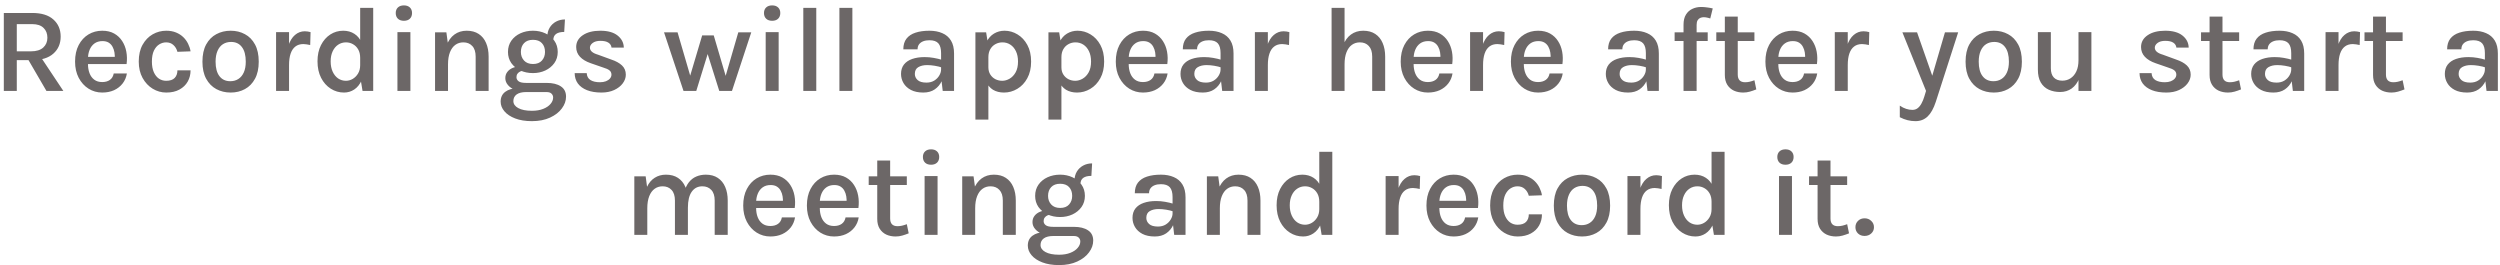<svg width="330" height="35" viewBox="0 0 330 35" fill="none" xmlns="http://www.w3.org/2000/svg">
<path d="M0.504 12V1.712H4.256C5.472 1.712 6.4 1.997 7.04 2.568C7.686 3.139 8.008 3.893 8.008 4.832C8.008 5.76 7.686 6.509 7.04 7.08C6.4 7.651 5.472 7.936 4.256 7.936H2.216V12H0.504ZM6.128 12L3.344 7.216H5.176L8.36 12H6.128ZM2.216 6.776H4.088C4.798 6.776 5.336 6.611 5.704 6.28C6.072 5.944 6.256 5.512 6.256 4.984C6.256 4.44 6.086 4.005 5.744 3.68C5.408 3.349 4.912 3.184 4.256 3.184H2.216V6.776ZM13.493 12.216C12.831 12.216 12.229 12.045 11.685 11.704C11.146 11.363 10.714 10.885 10.389 10.272C10.069 9.659 9.909 8.947 9.909 8.136C9.909 7.283 10.069 6.552 10.389 5.944C10.709 5.336 11.138 4.869 11.677 4.544C12.221 4.219 12.826 4.056 13.493 4.056C14.106 4.056 14.631 4.179 15.069 4.424C15.506 4.669 15.858 5 16.125 5.416C16.397 5.832 16.581 6.304 16.677 6.832C16.773 7.355 16.783 7.896 16.709 8.456H11.277V7.504H15.517L15.149 7.744C15.165 7.472 15.151 7.2 15.109 6.928C15.066 6.656 14.983 6.408 14.861 6.184C14.743 5.955 14.575 5.771 14.357 5.632C14.138 5.493 13.861 5.424 13.525 5.424C13.109 5.424 12.757 5.528 12.469 5.736C12.186 5.944 11.973 6.224 11.829 6.576C11.685 6.928 11.613 7.32 11.613 7.752V8.44C11.613 8.904 11.682 9.315 11.821 9.672C11.959 10.029 12.167 10.312 12.445 10.52C12.722 10.728 13.071 10.832 13.493 10.832C13.898 10.832 14.234 10.739 14.501 10.552C14.773 10.36 14.943 10.075 15.013 9.696H16.749C16.669 10.197 16.482 10.637 16.189 11.016C15.895 11.395 15.519 11.691 15.061 11.904C14.602 12.112 14.079 12.216 13.493 12.216ZM21.947 12.216C21.307 12.216 20.709 12.048 20.155 11.712C19.605 11.376 19.16 10.901 18.819 10.288C18.483 9.675 18.315 8.955 18.315 8.128C18.315 7.253 18.483 6.515 18.819 5.912C19.16 5.304 19.605 4.843 20.155 4.528C20.709 4.213 21.307 4.056 21.947 4.056C22.432 4.056 22.861 4.133 23.235 4.288C23.613 4.443 23.936 4.651 24.203 4.912C24.47 5.173 24.68 5.467 24.835 5.792C24.995 6.112 25.102 6.44 25.155 6.776L23.419 6.84C23.323 6.472 23.147 6.173 22.891 5.944C22.64 5.709 22.32 5.592 21.931 5.592C21.605 5.592 21.299 5.683 21.011 5.864C20.728 6.04 20.496 6.315 20.315 6.688C20.139 7.061 20.051 7.541 20.051 8.128C20.051 8.677 20.134 9.141 20.299 9.52C20.464 9.893 20.688 10.179 20.971 10.376C21.259 10.568 21.579 10.664 21.931 10.664C22.438 10.664 22.811 10.541 23.051 10.296C23.296 10.045 23.419 9.709 23.419 9.288H25.155C25.155 9.832 25.029 10.325 24.779 10.768C24.528 11.211 24.163 11.563 23.683 11.824C23.208 12.085 22.63 12.216 21.947 12.216ZM30.449 12.216C29.75 12.216 29.119 12.064 28.553 11.76C27.993 11.456 27.548 11.003 27.217 10.4C26.887 9.797 26.721 9.045 26.721 8.144C26.721 7.227 26.887 6.467 27.217 5.864C27.548 5.261 27.993 4.811 28.553 4.512C29.119 4.208 29.75 4.056 30.449 4.056C31.148 4.056 31.774 4.208 32.329 4.512C32.889 4.811 33.332 5.261 33.657 5.864C33.988 6.467 34.153 7.227 34.153 8.144C34.153 9.045 33.988 9.797 33.657 10.4C33.332 11.003 32.889 11.456 32.329 11.76C31.774 12.064 31.148 12.216 30.449 12.216ZM30.401 10.72C30.806 10.72 31.161 10.621 31.465 10.424C31.774 10.227 32.014 9.936 32.185 9.552C32.356 9.168 32.441 8.699 32.441 8.144C32.441 7.296 32.27 6.651 31.929 6.208C31.593 5.76 31.119 5.536 30.505 5.536C30.095 5.536 29.735 5.635 29.425 5.832C29.121 6.029 28.884 6.323 28.713 6.712C28.543 7.101 28.457 7.579 28.457 8.144C28.457 8.976 28.628 9.613 28.969 10.056C29.311 10.499 29.788 10.72 30.401 10.72ZM36.442 12V4.24H38.154V12H36.442ZM37.714 8.576C37.714 7.573 37.823 6.744 38.042 6.088C38.261 5.427 38.559 4.936 38.938 4.616C39.316 4.291 39.748 4.128 40.234 4.128C40.378 4.128 40.508 4.139 40.626 4.16C40.748 4.176 40.871 4.203 40.994 4.24L40.946 5.944C40.802 5.907 40.647 5.877 40.482 5.856C40.322 5.829 40.175 5.816 40.042 5.816C39.62 5.816 39.269 5.925 38.986 6.144C38.709 6.357 38.501 6.669 38.362 7.08C38.223 7.491 38.154 7.989 38.154 8.576H37.714ZM45.414 12.216C44.775 12.216 44.188 12.045 43.654 11.704C43.121 11.363 42.697 10.885 42.383 10.272C42.068 9.653 41.91 8.928 41.91 8.096C41.91 7.275 42.062 6.563 42.367 5.96C42.676 5.352 43.087 4.883 43.599 4.552C44.111 4.221 44.678 4.056 45.303 4.056C45.873 4.056 46.369 4.195 46.791 4.472C47.212 4.744 47.535 5.147 47.758 5.68C47.988 6.208 48.102 6.856 48.102 7.624H47.542C47.542 7.192 47.455 6.824 47.279 6.52C47.102 6.216 46.873 5.987 46.59 5.832C46.308 5.672 46.001 5.592 45.67 5.592C45.286 5.592 44.94 5.696 44.63 5.904C44.327 6.107 44.087 6.397 43.91 6.776C43.734 7.149 43.647 7.589 43.647 8.096C43.647 8.619 43.734 9.072 43.91 9.456C44.087 9.84 44.327 10.139 44.63 10.352C44.94 10.56 45.284 10.664 45.663 10.664C45.977 10.664 46.276 10.581 46.559 10.416C46.846 10.245 47.081 10.008 47.263 9.704C47.449 9.395 47.542 9.029 47.542 8.608H48.102C48.102 9.403 47.98 10.069 47.734 10.608C47.495 11.141 47.169 11.544 46.758 11.816C46.353 12.083 45.905 12.216 45.414 12.216ZM47.855 12L47.542 10.112V1.04H49.263V12H47.855ZM53.317 2.744C52.981 2.744 52.717 2.653 52.525 2.472C52.333 2.285 52.237 2.035 52.237 1.72C52.237 1.411 52.333 1.165 52.525 0.984C52.717 0.803 52.981 0.712 53.317 0.712C53.648 0.712 53.909 0.803 54.101 0.984C54.293 1.165 54.389 1.411 54.389 1.72C54.389 2.035 54.293 2.285 54.101 2.472C53.909 2.653 53.648 2.744 53.317 2.744ZM52.461 12V4.24H54.173V12H52.461ZM62.786 12V7.472C62.786 6.853 62.637 6.387 62.338 6.072C62.045 5.752 61.653 5.592 61.162 5.592C60.762 5.592 60.41 5.701 60.106 5.92C59.802 6.139 59.565 6.464 59.394 6.896C59.224 7.328 59.138 7.859 59.138 8.488H58.554C58.554 7.512 58.677 6.696 58.922 6.04C59.173 5.384 59.525 4.891 59.978 4.56C60.437 4.224 60.978 4.056 61.602 4.056C62.232 4.056 62.76 4.197 63.186 4.48C63.618 4.763 63.944 5.16 64.162 5.672C64.386 6.184 64.498 6.784 64.498 7.472V12H62.786ZM57.426 12V4.272H58.922L59.138 5.872V12H57.426ZM70.213 15.992C69.355 15.992 68.616 15.872 67.997 15.632C67.384 15.397 66.912 15.083 66.581 14.688C66.251 14.299 66.085 13.875 66.085 13.416C66.085 12.856 66.288 12.424 66.693 12.12C67.104 11.816 67.624 11.664 68.253 11.664L69.445 12.152C68.907 12.152 68.491 12.256 68.197 12.464C67.909 12.677 67.765 12.968 67.765 13.336C67.765 13.72 67.979 14.029 68.405 14.264C68.837 14.504 69.44 14.624 70.213 14.624C70.784 14.624 71.277 14.541 71.693 14.376C72.115 14.211 72.44 13.992 72.669 13.72C72.899 13.453 73.013 13.171 73.013 12.872C73.013 12.669 72.941 12.499 72.797 12.36C72.659 12.221 72.443 12.152 72.149 12.152H69.445C68.923 12.152 68.453 12.069 68.037 11.904C67.627 11.739 67.301 11.517 67.061 11.24C66.821 10.963 66.701 10.656 66.701 10.32C66.701 9.995 66.792 9.717 66.973 9.488C67.155 9.253 67.397 9.075 67.701 8.952C68.011 8.824 68.352 8.76 68.725 8.76L69.141 9.336C68.981 9.336 68.827 9.368 68.677 9.432C68.533 9.496 68.413 9.592 68.317 9.72C68.221 9.843 68.173 9.997 68.173 10.184C68.173 10.403 68.267 10.584 68.453 10.728C68.645 10.872 68.976 10.944 69.445 10.944H72.149C72.949 10.944 73.576 11.096 74.029 11.4C74.488 11.699 74.717 12.152 74.717 12.76C74.717 13.304 74.533 13.821 74.165 14.312C73.803 14.808 73.285 15.211 72.613 15.52C71.941 15.835 71.141 15.992 70.213 15.992ZM70.349 9.648C69.741 9.648 69.187 9.533 68.685 9.304C68.189 9.069 67.792 8.744 67.493 8.328C67.2 7.907 67.053 7.416 67.053 6.856C67.053 6.291 67.2 5.797 67.493 5.376C67.792 4.955 68.189 4.629 68.685 4.4C69.187 4.171 69.741 4.056 70.349 4.056C70.941 4.056 71.485 4.171 71.981 4.4C72.477 4.629 72.875 4.955 73.173 5.376C73.472 5.797 73.621 6.291 73.621 6.856C73.621 7.416 73.472 7.907 73.173 8.328C72.875 8.744 72.477 9.069 71.981 9.304C71.485 9.533 70.941 9.648 70.349 9.648ZM70.357 8.448C70.875 8.448 71.267 8.296 71.533 7.992C71.805 7.688 71.941 7.309 71.941 6.856C71.941 6.376 71.805 5.989 71.533 5.696C71.267 5.403 70.872 5.256 70.349 5.256C69.843 5.256 69.451 5.403 69.173 5.696C68.896 5.989 68.757 6.376 68.757 6.856C68.757 7.309 68.896 7.688 69.173 7.992C69.451 8.296 69.845 8.448 70.357 8.448ZM73.037 5.296L72.245 4.872C72.245 4.408 72.347 4.005 72.549 3.664C72.757 3.317 73.037 3.048 73.389 2.856C73.741 2.664 74.136 2.568 74.573 2.568L74.477 4.216C74.008 4.216 73.651 4.304 73.405 4.48C73.16 4.656 73.037 4.928 73.037 5.296ZM79.392 12.216C78.65 12.216 78.016 12.112 77.488 11.904C76.965 11.696 76.562 11.403 76.28 11.024C76.002 10.64 75.861 10.184 75.856 9.656H77.448C77.469 10.067 77.634 10.371 77.944 10.568C78.253 10.76 78.672 10.856 79.2 10.856C79.488 10.856 79.746 10.813 79.976 10.728C80.205 10.637 80.384 10.517 80.512 10.368C80.645 10.213 80.712 10.043 80.712 9.856C80.712 9.616 80.624 9.427 80.448 9.288C80.277 9.149 80 9.024 79.616 8.912L77.976 8.344C77.357 8.131 76.882 7.845 76.552 7.488C76.221 7.131 76.056 6.704 76.056 6.208C76.056 5.563 76.346 5.043 76.928 4.648C77.509 4.253 78.282 4.056 79.248 4.056C80.229 4.056 80.986 4.267 81.52 4.688C82.053 5.109 82.328 5.64 82.344 6.28H80.72C80.688 6.003 80.552 5.787 80.312 5.632C80.072 5.472 79.717 5.392 79.248 5.392C78.816 5.392 78.477 5.485 78.232 5.672C77.992 5.853 77.872 6.061 77.872 6.296C77.872 6.707 78.224 7.013 78.928 7.216L80.68 7.856C81.293 8.059 81.768 8.32 82.104 8.64C82.44 8.96 82.608 9.365 82.608 9.856C82.608 10.261 82.472 10.645 82.2 11.008C81.933 11.365 81.56 11.656 81.08 11.88C80.6 12.104 80.037 12.216 79.392 12.216ZM87.653 4.272H89.438L91.198 10.296H91.013L92.686 4.672H94.213L95.877 10.312H95.701L97.454 4.272H99.165L96.621 12H94.942L93.278 6.712H93.541L91.909 12H90.222L87.653 4.272ZM101.926 2.744C101.59 2.744 101.326 2.653 101.134 2.472C100.942 2.285 100.846 2.035 100.846 1.72C100.846 1.411 100.942 1.165 101.134 0.984C101.326 0.803 101.59 0.712 101.926 0.712C102.257 0.712 102.518 0.803 102.71 0.984C102.902 1.165 102.998 1.411 102.998 1.72C102.998 2.035 102.902 2.285 102.71 2.472C102.518 2.653 102.257 2.744 101.926 2.744ZM101.07 12V4.24H102.782V12H101.07ZM106.036 12V1.04H107.748V12H106.036ZM110.801 12V1.04H112.513V12H110.801ZM124.439 12L124.223 10.168V7.008C124.223 6.421 124.103 5.992 123.863 5.72C123.623 5.448 123.231 5.312 122.687 5.312C122.373 5.312 122.098 5.357 121.863 5.448C121.629 5.539 121.445 5.675 121.311 5.856C121.183 6.032 121.119 6.251 121.119 6.512H119.239C119.239 5.931 119.378 5.461 119.655 5.104C119.938 4.741 120.335 4.477 120.847 4.312C121.365 4.141 121.978 4.056 122.687 4.056C123.333 4.056 123.898 4.163 124.383 4.376C124.874 4.584 125.255 4.909 125.527 5.352C125.799 5.795 125.935 6.365 125.935 7.064V12H124.439ZM121.879 12.216C121.223 12.216 120.677 12.101 120.239 11.872C119.807 11.643 119.482 11.341 119.263 10.968C119.045 10.595 118.935 10.192 118.935 9.76C118.935 9.264 119.063 8.851 119.319 8.52C119.581 8.189 119.943 7.944 120.407 7.784C120.877 7.619 121.423 7.536 122.047 7.536C122.463 7.536 122.861 7.571 123.239 7.64C123.623 7.704 124.005 7.795 124.383 7.912V8.928C124.079 8.821 123.746 8.739 123.383 8.68C123.026 8.621 122.69 8.592 122.375 8.592C121.911 8.592 121.525 8.683 121.215 8.864C120.911 9.04 120.759 9.339 120.759 9.76C120.759 10.075 120.882 10.344 121.127 10.568C121.373 10.792 121.762 10.904 122.295 10.904C122.69 10.904 123.031 10.816 123.319 10.64C123.607 10.459 123.829 10.235 123.983 9.968C124.143 9.701 124.223 9.437 124.223 9.176H124.631C124.631 9.72 124.525 10.224 124.311 10.688C124.103 11.147 123.794 11.517 123.383 11.8C122.978 12.077 122.477 12.216 121.879 12.216ZM132.53 12.216C131.965 12.216 131.48 12.093 131.074 11.848C130.669 11.597 130.36 11.224 130.146 10.728C129.933 10.232 129.826 9.613 129.826 8.872H130.466C130.466 9.251 130.552 9.573 130.722 9.84C130.893 10.107 131.117 10.312 131.394 10.456C131.677 10.595 131.976 10.664 132.29 10.664C132.626 10.664 132.954 10.571 133.274 10.384C133.594 10.197 133.858 9.917 134.066 9.544C134.274 9.165 134.378 8.693 134.378 8.128C134.378 7.6 134.288 7.147 134.106 6.768C133.925 6.389 133.68 6.099 133.37 5.896C133.061 5.693 132.712 5.592 132.322 5.592C131.992 5.592 131.685 5.669 131.402 5.824C131.12 5.973 130.893 6.195 130.722 6.488C130.552 6.776 130.466 7.131 130.466 7.552H129.826C129.826 6.757 129.952 6.101 130.202 5.584C130.453 5.067 130.789 4.683 131.21 4.432C131.632 4.181 132.093 4.056 132.594 4.056C133.208 4.056 133.781 4.219 134.314 4.544C134.848 4.864 135.28 5.328 135.61 5.936C135.941 6.544 136.106 7.275 136.106 8.128C136.106 8.987 135.938 9.72 135.602 10.328C135.272 10.936 134.832 11.403 134.282 11.728C133.738 12.053 133.154 12.216 132.53 12.216ZM128.754 15.784V4.272H130.17L130.466 6.152V15.784H128.754ZM142.171 12.216C141.606 12.216 141.12 12.093 140.715 11.848C140.31 11.597 140 11.224 139.787 10.728C139.574 10.232 139.467 9.613 139.467 8.872H140.107C140.107 9.251 140.192 9.573 140.363 9.84C140.534 10.107 140.758 10.312 141.035 10.456C141.318 10.595 141.616 10.664 141.931 10.664C142.267 10.664 142.595 10.571 142.915 10.384C143.235 10.197 143.499 9.917 143.707 9.544C143.915 9.165 144.019 8.693 144.019 8.128C144.019 7.6 143.928 7.147 143.747 6.768C143.566 6.389 143.32 6.099 143.011 5.896C142.702 5.693 142.352 5.592 141.963 5.592C141.632 5.592 141.326 5.669 141.043 5.824C140.76 5.973 140.534 6.195 140.363 6.488C140.192 6.776 140.107 7.131 140.107 7.552H139.467C139.467 6.757 139.592 6.101 139.843 5.584C140.094 5.067 140.43 4.683 140.851 4.432C141.272 4.181 141.734 4.056 142.235 4.056C142.848 4.056 143.422 4.219 143.955 4.544C144.488 4.864 144.92 5.328 145.251 5.936C145.582 6.544 145.747 7.275 145.747 8.128C145.747 8.987 145.579 9.72 145.243 10.328C144.912 10.936 144.472 11.403 143.923 11.728C143.379 12.053 142.795 12.216 142.171 12.216ZM138.395 15.784V4.272H139.811L140.107 6.152V15.784H138.395ZM150.868 12.216C150.206 12.216 149.604 12.045 149.06 11.704C148.521 11.363 148.089 10.885 147.764 10.272C147.444 9.659 147.284 8.947 147.284 8.136C147.284 7.283 147.444 6.552 147.764 5.944C148.084 5.336 148.513 4.869 149.052 4.544C149.596 4.219 150.201 4.056 150.868 4.056C151.481 4.056 152.006 4.179 152.444 4.424C152.881 4.669 153.233 5 153.5 5.416C153.772 5.832 153.956 6.304 154.052 6.832C154.148 7.355 154.158 7.896 154.084 8.456H148.652V7.504H152.892L152.524 7.744C152.54 7.472 152.526 7.2 152.484 6.928C152.441 6.656 152.358 6.408 152.236 6.184C152.118 5.955 151.95 5.771 151.732 5.632C151.513 5.493 151.236 5.424 150.9 5.424C150.484 5.424 150.132 5.528 149.844 5.736C149.561 5.944 149.348 6.224 149.204 6.576C149.06 6.928 148.988 7.32 148.988 7.752V8.44C148.988 8.904 149.057 9.315 149.196 9.672C149.334 10.029 149.542 10.312 149.82 10.52C150.097 10.728 150.446 10.832 150.868 10.832C151.273 10.832 151.609 10.739 151.876 10.552C152.148 10.36 152.318 10.075 152.388 9.696H154.124C154.044 10.197 153.857 10.637 153.564 11.016C153.27 11.395 152.894 11.691 152.436 11.904C151.977 12.112 151.454 12.216 150.868 12.216ZM161.33 12L161.114 10.168V7.008C161.114 6.421 160.994 5.992 160.754 5.72C160.514 5.448 160.122 5.312 159.578 5.312C159.263 5.312 158.989 5.357 158.754 5.448C158.519 5.539 158.335 5.675 158.202 5.856C158.074 6.032 158.01 6.251 158.01 6.512H156.13C156.13 5.931 156.269 5.461 156.546 5.104C156.829 4.741 157.226 4.477 157.738 4.312C158.255 4.141 158.869 4.056 159.578 4.056C160.223 4.056 160.789 4.163 161.274 4.376C161.765 4.584 162.146 4.909 162.418 5.352C162.69 5.795 162.826 6.365 162.826 7.064V12H161.33ZM158.77 12.216C158.114 12.216 157.567 12.101 157.13 11.872C156.698 11.643 156.373 11.341 156.154 10.968C155.935 10.595 155.826 10.192 155.826 9.76C155.826 9.264 155.954 8.851 156.21 8.52C156.471 8.189 156.834 7.944 157.298 7.784C157.767 7.619 158.314 7.536 158.938 7.536C159.354 7.536 159.751 7.571 160.13 7.64C160.514 7.704 160.895 7.795 161.274 7.912V8.928C160.97 8.821 160.637 8.739 160.274 8.68C159.917 8.621 159.581 8.592 159.266 8.592C158.802 8.592 158.415 8.683 158.106 8.864C157.802 9.04 157.65 9.339 157.65 9.76C157.65 10.075 157.773 10.344 158.018 10.568C158.263 10.792 158.653 10.904 159.186 10.904C159.581 10.904 159.922 10.816 160.21 10.64C160.498 10.459 160.719 10.235 160.874 9.968C161.034 9.701 161.114 9.437 161.114 9.176H161.522C161.522 9.72 161.415 10.224 161.202 10.688C160.994 11.147 160.685 11.517 160.274 11.8C159.869 12.077 159.367 12.216 158.77 12.216ZM165.645 12V4.24H167.357V12H165.645ZM166.917 8.576C166.917 7.573 167.026 6.744 167.245 6.088C167.464 5.427 167.762 4.936 168.141 4.616C168.52 4.291 168.952 4.128 169.437 4.128C169.581 4.128 169.712 4.139 169.829 4.16C169.952 4.176 170.074 4.203 170.197 4.24L170.149 5.944C170.005 5.907 169.85 5.877 169.685 5.856C169.525 5.829 169.378 5.816 169.245 5.816C168.824 5.816 168.472 5.925 168.189 6.144C167.912 6.357 167.704 6.669 167.565 7.08C167.426 7.491 167.357 7.989 167.357 8.576H166.917ZM181.13 12V7.472C181.13 6.853 180.981 6.387 180.682 6.072C180.389 5.752 179.997 5.592 179.506 5.592C179.106 5.592 178.754 5.701 178.45 5.92C178.146 6.139 177.909 6.464 177.738 6.896C177.567 7.328 177.482 7.859 177.482 8.488H176.898C176.898 7.512 177.021 6.696 177.266 6.04C177.517 5.384 177.869 4.891 178.322 4.56C178.781 4.224 179.322 4.056 179.946 4.056C180.575 4.056 181.103 4.197 181.53 4.48C181.962 4.763 182.287 5.16 182.506 5.672C182.73 6.184 182.842 6.784 182.842 7.472V12H181.13ZM175.77 12V1.04H177.482V12H175.77ZM188.477 12.216C187.816 12.216 187.213 12.045 186.669 11.704C186.13 11.363 185.698 10.885 185.373 10.272C185.053 9.659 184.893 8.947 184.893 8.136C184.893 7.283 185.053 6.552 185.373 5.944C185.693 5.336 186.122 4.869 186.661 4.544C187.205 4.219 187.81 4.056 188.477 4.056C189.09 4.056 189.616 4.179 190.053 4.424C190.49 4.669 190.842 5 191.109 5.416C191.381 5.832 191.565 6.304 191.661 6.832C191.757 7.355 191.768 7.896 191.693 8.456H186.261V7.504H190.501L190.133 7.744C190.149 7.472 190.136 7.2 190.093 6.928C190.05 6.656 189.968 6.408 189.845 6.184C189.728 5.955 189.56 5.771 189.341 5.632C189.122 5.493 188.845 5.424 188.509 5.424C188.093 5.424 187.741 5.528 187.453 5.736C187.17 5.944 186.957 6.224 186.813 6.576C186.669 6.928 186.597 7.32 186.597 7.752V8.44C186.597 8.904 186.666 9.315 186.805 9.672C186.944 10.029 187.152 10.312 187.429 10.52C187.706 10.728 188.056 10.832 188.477 10.832C188.882 10.832 189.218 10.739 189.485 10.552C189.757 10.36 189.928 10.075 189.997 9.696H191.733C191.653 10.197 191.466 10.637 191.173 11.016C190.88 11.395 190.504 11.691 190.045 11.904C189.586 12.112 189.064 12.216 188.477 12.216ZM194.051 12V4.24H195.763V12H194.051ZM195.323 8.576C195.323 7.573 195.433 6.744 195.651 6.088C195.87 5.427 196.169 4.936 196.547 4.616C196.926 4.291 197.358 4.128 197.843 4.128C197.987 4.128 198.118 4.139 198.235 4.16C198.358 4.176 198.481 4.203 198.603 4.24L198.555 5.944C198.411 5.907 198.257 5.877 198.091 5.856C197.931 5.829 197.785 5.816 197.651 5.816C197.23 5.816 196.878 5.925 196.595 6.144C196.318 6.357 196.11 6.669 195.971 7.08C195.833 7.491 195.763 7.989 195.763 8.576H195.323ZM203.024 12.216C202.363 12.216 201.76 12.045 201.216 11.704C200.677 11.363 200.245 10.885 199.92 10.272C199.6 9.659 199.44 8.947 199.44 8.136C199.44 7.283 199.6 6.552 199.92 5.944C200.24 5.336 200.669 4.869 201.208 4.544C201.752 4.219 202.357 4.056 203.024 4.056C203.637 4.056 204.163 4.179 204.6 4.424C205.037 4.669 205.389 5 205.656 5.416C205.928 5.832 206.112 6.304 206.208 6.832C206.304 7.355 206.315 7.896 206.24 8.456H200.808V7.504H205.048L204.68 7.744C204.696 7.472 204.683 7.2 204.64 6.928C204.597 6.656 204.515 6.408 204.392 6.184C204.275 5.955 204.107 5.771 203.888 5.632C203.669 5.493 203.392 5.424 203.056 5.424C202.64 5.424 202.288 5.528 202 5.736C201.717 5.944 201.504 6.224 201.36 6.576C201.216 6.928 201.144 7.32 201.144 7.752V8.44C201.144 8.904 201.213 9.315 201.352 9.672C201.491 10.029 201.699 10.312 201.976 10.52C202.253 10.728 202.603 10.832 203.024 10.832C203.429 10.832 203.765 10.739 204.032 10.552C204.304 10.36 204.475 10.075 204.544 9.696H206.28C206.2 10.197 206.013 10.637 205.72 11.016C205.427 11.395 205.051 11.691 204.592 11.904C204.133 12.112 203.611 12.216 203.024 12.216ZM217.471 12L217.255 10.168V7.008C217.255 6.421 217.135 5.992 216.895 5.72C216.655 5.448 216.263 5.312 215.719 5.312C215.404 5.312 215.129 5.357 214.895 5.448C214.66 5.539 214.476 5.675 214.343 5.856C214.215 6.032 214.151 6.251 214.151 6.512H212.271C212.271 5.931 212.409 5.461 212.687 5.104C212.969 4.741 213.367 4.477 213.879 4.312C214.396 4.141 215.009 4.056 215.719 4.056C216.364 4.056 216.929 4.163 217.415 4.376C217.905 4.584 218.287 4.909 218.559 5.352C218.831 5.795 218.967 6.365 218.967 7.064V12H217.471ZM214.911 12.216C214.255 12.216 213.708 12.101 213.271 11.872C212.839 11.643 212.513 11.341 212.295 10.968C212.076 10.595 211.967 10.192 211.967 9.76C211.967 9.264 212.095 8.851 212.351 8.52C212.612 8.189 212.975 7.944 213.439 7.784C213.908 7.619 214.455 7.536 215.079 7.536C215.495 7.536 215.892 7.571 216.271 7.64C216.655 7.704 217.036 7.795 217.415 7.912V8.928C217.111 8.821 216.777 8.739 216.415 8.68C216.057 8.621 215.721 8.592 215.407 8.592C214.943 8.592 214.556 8.683 214.247 8.864C213.943 9.04 213.791 9.339 213.791 9.76C213.791 10.075 213.913 10.344 214.159 10.568C214.404 10.792 214.793 10.904 215.327 10.904C215.721 10.904 216.063 10.816 216.351 10.64C216.639 10.459 216.86 10.235 217.015 9.968C217.175 9.701 217.255 9.437 217.255 9.176H217.663C217.663 9.72 217.556 10.224 217.343 10.688C217.135 11.147 216.825 11.517 216.415 11.8C216.009 12.077 215.508 12.216 214.911 12.216ZM222.226 12V3.264C222.226 2.715 222.332 2.269 222.546 1.928C222.759 1.581 223.042 1.328 223.394 1.168C223.746 1.003 224.13 0.92 224.546 0.92C224.791 0.92 225.044 0.939 225.306 0.976C225.572 1.008 225.831 1.053 226.082 1.112L225.754 2.44C225.61 2.387 225.463 2.347 225.314 2.32C225.17 2.288 225.028 2.272 224.89 2.272C224.735 2.272 224.586 2.301 224.442 2.36C224.298 2.419 224.18 2.523 224.09 2.672C223.999 2.816 223.954 3.021 223.954 3.288V12H222.226ZM221.05 5.416V4.272H225.418V5.416H221.05ZM230.103 12.216C229.655 12.216 229.247 12.133 228.879 11.968C228.517 11.797 228.226 11.541 228.007 11.2C227.789 10.853 227.679 10.419 227.679 9.896V2.192H229.383V9.84C229.383 10.517 229.706 10.856 230.351 10.856C230.549 10.856 230.743 10.835 230.935 10.792C231.127 10.749 231.343 10.683 231.583 10.592L231.831 11.8C231.543 11.917 231.258 12.016 230.975 12.096C230.698 12.176 230.407 12.216 230.103 12.216ZM226.551 5.416V4.272H231.583V5.416H226.551ZM236.618 12.216C235.956 12.216 235.354 12.045 234.81 11.704C234.271 11.363 233.839 10.885 233.514 10.272C233.194 9.659 233.034 8.947 233.034 8.136C233.034 7.283 233.194 6.552 233.514 5.944C233.834 5.336 234.263 4.869 234.802 4.544C235.346 4.219 235.951 4.056 236.618 4.056C237.231 4.056 237.756 4.179 238.194 4.424C238.631 4.669 238.983 5 239.25 5.416C239.522 5.832 239.706 6.304 239.802 6.832C239.898 7.355 239.908 7.896 239.834 8.456H234.402V7.504H238.642L238.274 7.744C238.29 7.472 238.276 7.2 238.234 6.928C238.191 6.656 238.108 6.408 237.986 6.184C237.868 5.955 237.7 5.771 237.482 5.632C237.263 5.493 236.986 5.424 236.65 5.424C236.234 5.424 235.882 5.528 235.594 5.736C235.311 5.944 235.098 6.224 234.954 6.576C234.81 6.928 234.738 7.32 234.738 7.752V8.44C234.738 8.904 234.807 9.315 234.946 9.672C235.084 10.029 235.292 10.312 235.57 10.52C235.847 10.728 236.196 10.832 236.618 10.832C237.023 10.832 237.359 10.739 237.626 10.552C237.898 10.36 238.068 10.075 238.138 9.696H239.874C239.794 10.197 239.607 10.637 239.314 11.016C239.02 11.395 238.644 11.691 238.186 11.904C237.727 12.112 237.204 12.216 236.618 12.216ZM242.192 12V4.24H243.904V12H242.192ZM243.464 8.576C243.464 7.573 243.573 6.744 243.792 6.088C244.011 5.427 244.309 4.936 244.688 4.616C245.067 4.291 245.499 4.128 245.984 4.128C246.128 4.128 246.259 4.139 246.376 4.16C246.499 4.176 246.621 4.203 246.744 4.24L246.696 5.944C246.552 5.907 246.397 5.877 246.232 5.856C246.072 5.829 245.925 5.816 245.792 5.816C245.371 5.816 245.019 5.925 244.736 6.144C244.459 6.357 244.251 6.669 244.112 7.08C243.973 7.491 243.904 7.989 243.904 8.576H243.464ZM251.117 4.272H253.053L255.237 10.504H254.909L256.733 4.272H258.477L255.525 13.44C255.237 14.32 254.877 14.965 254.445 15.376C254.013 15.787 253.48 15.992 252.845 15.992C252.488 15.992 252.138 15.949 251.797 15.864C251.461 15.779 251.12 15.648 250.773 15.472V13.944C251.061 14.141 251.341 14.283 251.613 14.368C251.885 14.459 252.162 14.504 252.445 14.504C252.712 14.504 252.944 14.427 253.141 14.272C253.338 14.117 253.506 13.907 253.645 13.64C253.789 13.379 253.909 13.085 254.005 12.76L254.237 12L251.117 4.272ZM263.184 12.216C262.485 12.216 261.853 12.064 261.288 11.76C260.728 11.456 260.282 11.003 259.952 10.4C259.621 9.797 259.456 9.045 259.456 8.144C259.456 7.227 259.621 6.467 259.952 5.864C260.282 5.261 260.728 4.811 261.288 4.512C261.853 4.208 262.485 4.056 263.184 4.056C263.882 4.056 264.509 4.208 265.064 4.512C265.624 4.811 266.066 5.261 266.392 5.864C266.722 6.467 266.888 7.227 266.888 8.144C266.888 9.045 266.722 9.797 266.392 10.4C266.066 11.003 265.624 11.456 265.064 11.76C264.509 12.064 263.882 12.216 263.184 12.216ZM263.136 10.72C263.541 10.72 263.896 10.621 264.2 10.424C264.509 10.227 264.749 9.936 264.92 9.552C265.09 9.168 265.176 8.699 265.176 8.144C265.176 7.296 265.005 6.651 264.664 6.208C264.328 5.76 263.853 5.536 263.24 5.536C262.829 5.536 262.469 5.635 262.16 5.832C261.856 6.029 261.618 6.323 261.448 6.712C261.277 7.101 261.192 7.579 261.192 8.144C261.192 8.976 261.362 9.613 261.704 10.056C262.045 10.499 262.522 10.72 263.136 10.72ZM274.36 4.24H276.064V12H274.36V4.24ZM269 4.24H270.712V9.008C270.712 9.552 270.846 9.963 271.112 10.24C271.379 10.512 271.752 10.648 272.232 10.648C272.632 10.648 272.992 10.544 273.312 10.336C273.638 10.123 273.894 9.816 274.08 9.416C274.267 9.016 274.36 8.531 274.36 7.96H274.856C274.856 8.883 274.734 9.656 274.488 10.28C274.243 10.899 273.902 11.365 273.464 11.68C273.027 11.989 272.518 12.144 271.936 12.144C271.382 12.144 270.88 12.043 270.432 11.84C269.99 11.637 269.64 11.32 269.384 10.888C269.128 10.451 269 9.88 269 9.176V4.24ZM285.954 12.216C285.213 12.216 284.578 12.112 284.05 11.904C283.527 11.696 283.125 11.403 282.842 11.024C282.565 10.64 282.423 10.184 282.418 9.656H284.01C284.031 10.067 284.197 10.371 284.506 10.568C284.815 10.76 285.234 10.856 285.762 10.856C286.05 10.856 286.309 10.813 286.538 10.728C286.767 10.637 286.946 10.517 287.074 10.368C287.207 10.213 287.274 10.043 287.274 9.856C287.274 9.616 287.186 9.427 287.01 9.288C286.839 9.149 286.562 9.024 286.178 8.912L284.538 8.344C283.919 8.131 283.445 7.845 283.114 7.488C282.783 7.131 282.618 6.704 282.618 6.208C282.618 5.563 282.909 5.043 283.49 4.648C284.071 4.253 284.845 4.056 285.81 4.056C286.791 4.056 287.549 4.267 288.082 4.688C288.615 5.109 288.89 5.64 288.906 6.28H287.282C287.25 6.003 287.114 5.787 286.874 5.632C286.634 5.472 286.279 5.392 285.81 5.392C285.378 5.392 285.039 5.485 284.794 5.672C284.554 5.853 284.434 6.061 284.434 6.296C284.434 6.707 284.786 7.013 285.49 7.216L287.242 7.856C287.855 8.059 288.33 8.32 288.666 8.64C289.002 8.96 289.17 9.365 289.17 9.856C289.17 10.261 289.034 10.645 288.762 11.008C288.495 11.365 288.122 11.656 287.642 11.88C287.162 12.104 286.599 12.216 285.954 12.216ZM294.088 12.216C293.64 12.216 293.232 12.133 292.864 11.968C292.501 11.797 292.21 11.541 291.992 11.2C291.773 10.853 291.664 10.419 291.664 9.896V2.192H293.368V9.84C293.368 10.517 293.69 10.856 294.336 10.856C294.533 10.856 294.728 10.835 294.92 10.792C295.112 10.749 295.328 10.683 295.568 10.592L295.816 11.8C295.528 11.917 295.242 12.016 294.96 12.096C294.682 12.176 294.392 12.216 294.088 12.216ZM290.536 5.416V4.272H295.568V5.416H290.536ZM302.658 12L302.442 10.168V7.008C302.442 6.421 302.322 5.992 302.082 5.72C301.842 5.448 301.45 5.312 300.906 5.312C300.591 5.312 300.317 5.357 300.082 5.448C299.847 5.539 299.663 5.675 299.53 5.856C299.402 6.032 299.338 6.251 299.338 6.512H297.458C297.458 5.931 297.597 5.461 297.874 5.104C298.157 4.741 298.554 4.477 299.066 4.312C299.583 4.141 300.197 4.056 300.906 4.056C301.551 4.056 302.117 4.163 302.602 4.376C303.093 4.584 303.474 4.909 303.746 5.352C304.018 5.795 304.154 6.365 304.154 7.064V12H302.658ZM300.098 12.216C299.442 12.216 298.895 12.101 298.458 11.872C298.026 11.643 297.701 11.341 297.482 10.968C297.263 10.595 297.154 10.192 297.154 9.76C297.154 9.264 297.282 8.851 297.538 8.52C297.799 8.189 298.162 7.944 298.626 7.784C299.095 7.619 299.642 7.536 300.266 7.536C300.682 7.536 301.079 7.571 301.458 7.64C301.842 7.704 302.223 7.795 302.602 7.912V8.928C302.298 8.821 301.965 8.739 301.602 8.68C301.245 8.621 300.909 8.592 300.594 8.592C300.13 8.592 299.743 8.683 299.434 8.864C299.13 9.04 298.978 9.339 298.978 9.76C298.978 10.075 299.101 10.344 299.346 10.568C299.591 10.792 299.981 10.904 300.514 10.904C300.909 10.904 301.25 10.816 301.538 10.64C301.826 10.459 302.047 10.235 302.202 9.968C302.362 9.701 302.442 9.437 302.442 9.176H302.85C302.85 9.72 302.743 10.224 302.53 10.688C302.322 11.147 302.013 11.517 301.602 11.8C301.197 12.077 300.695 12.216 300.098 12.216ZM306.973 12V4.24H308.685V12H306.973ZM308.245 8.576C308.245 7.573 308.354 6.744 308.573 6.088C308.792 5.427 309.09 4.936 309.469 4.616C309.848 4.291 310.28 4.128 310.765 4.128C310.909 4.128 311.04 4.139 311.157 4.16C311.28 4.176 311.402 4.203 311.525 4.24L311.477 5.944C311.333 5.907 311.178 5.877 311.013 5.856C310.853 5.829 310.706 5.816 310.573 5.816C310.152 5.816 309.8 5.925 309.517 6.144C309.24 6.357 309.032 6.669 308.893 7.08C308.754 7.491 308.685 7.989 308.685 8.576H308.245ZM315.666 12.216C315.218 12.216 314.81 12.133 314.442 11.968C314.079 11.797 313.788 11.541 313.57 11.2C313.351 10.853 313.242 10.419 313.242 9.896V2.192H314.946V9.84C314.946 10.517 315.268 10.856 315.914 10.856C316.111 10.856 316.306 10.835 316.498 10.792C316.69 10.749 316.906 10.683 317.146 10.592L317.394 11.8C317.106 11.917 316.82 12.016 316.538 12.096C316.26 12.176 315.97 12.216 315.666 12.216ZM312.114 5.416V4.272H317.146V5.416H312.114ZM328.221 12L328.005 10.168V7.008C328.005 6.421 327.885 5.992 327.645 5.72C327.405 5.448 327.013 5.312 326.469 5.312C326.154 5.312 325.879 5.357 325.645 5.448C325.41 5.539 325.226 5.675 325.093 5.856C324.965 6.032 324.901 6.251 324.901 6.512H323.021C323.021 5.931 323.159 5.461 323.437 5.104C323.719 4.741 324.117 4.477 324.629 4.312C325.146 4.141 325.759 4.056 326.469 4.056C327.114 4.056 327.679 4.163 328.165 4.376C328.655 4.584 329.037 4.909 329.309 5.352C329.581 5.795 329.717 6.365 329.717 7.064V12H328.221ZM325.661 12.216C325.005 12.216 324.458 12.101 324.021 11.872C323.589 11.643 323.263 11.341 323.045 10.968C322.826 10.595 322.717 10.192 322.717 9.76C322.717 9.264 322.845 8.851 323.101 8.52C323.362 8.189 323.725 7.944 324.189 7.784C324.658 7.619 325.205 7.536 325.829 7.536C326.245 7.536 326.642 7.571 327.021 7.64C327.405 7.704 327.786 7.795 328.165 7.912V8.928C327.861 8.821 327.527 8.739 327.165 8.68C326.807 8.621 326.471 8.592 326.157 8.592C325.693 8.592 325.306 8.683 324.997 8.864C324.693 9.04 324.541 9.339 324.541 9.76C324.541 10.075 324.663 10.344 324.909 10.568C325.154 10.792 325.543 10.904 326.077 10.904C326.471 10.904 326.813 10.816 327.101 10.64C327.389 10.459 327.61 10.235 327.765 9.968C327.925 9.701 328.005 9.437 328.005 9.176H328.413C328.413 9.72 328.306 10.224 328.093 10.688C327.885 11.147 327.575 11.517 327.165 11.8C326.759 12.077 326.258 12.216 325.661 12.216ZM94.339 31V26.472C94.339 25.853 94.19 25.387 93.891 25.072C93.592 24.752 93.2 24.592 92.715 24.592C92.112 24.592 91.643 24.832 91.307 25.312C90.971 25.787 90.803 26.491 90.803 27.424H90.075C90.075 26.645 90.147 25.981 90.291 25.432C90.44 24.877 90.651 24.424 90.923 24.072C91.2 23.72 91.528 23.464 91.907 23.304C92.286 23.139 92.707 23.056 93.171 23.056C93.795 23.056 94.32 23.197 94.747 23.48C95.179 23.763 95.504 24.16 95.723 24.672C95.947 25.184 96.059 25.784 96.059 26.472V31H94.339ZM83.731 31V23.272H85.227L85.411 24.656C85.662 24.128 86 23.731 86.427 23.464C86.854 23.192 87.347 23.056 87.907 23.056C88.536 23.056 89.064 23.197 89.491 23.48C89.923 23.763 90.248 24.16 90.467 24.672C90.691 25.184 90.803 25.784 90.803 26.472V31H89.091V26.472C89.091 25.853 88.942 25.387 88.643 25.072C88.35 24.752 87.958 24.592 87.467 24.592C87.067 24.592 86.715 24.701 86.411 24.92C86.107 25.139 85.87 25.464 85.699 25.896C85.528 26.328 85.443 26.859 85.443 27.488V31H83.731ZM101.688 31.216C101.027 31.216 100.424 31.045 99.88 30.704C99.341 30.363 98.909 29.885 98.584 29.272C98.264 28.659 98.104 27.947 98.104 27.136C98.104 26.283 98.264 25.552 98.584 24.944C98.904 24.336 99.333 23.869 99.872 23.544C100.416 23.219 101.021 23.056 101.688 23.056C102.301 23.056 102.827 23.179 103.264 23.424C103.701 23.669 104.053 24 104.32 24.416C104.592 24.832 104.776 25.304 104.872 25.832C104.968 26.355 104.979 26.896 104.904 27.456H99.472V26.504H103.712L103.344 26.744C103.36 26.472 103.347 26.2 103.304 25.928C103.261 25.656 103.179 25.408 103.056 25.184C102.939 24.955 102.771 24.771 102.552 24.632C102.333 24.493 102.056 24.424 101.72 24.424C101.304 24.424 100.952 24.528 100.664 24.736C100.381 24.944 100.168 25.224 100.024 25.576C99.88 25.928 99.808 26.32 99.808 26.752V27.44C99.808 27.904 99.877 28.315 100.016 28.672C100.155 29.029 100.363 29.312 100.64 29.52C100.917 29.728 101.267 29.832 101.688 29.832C102.093 29.832 102.429 29.739 102.696 29.552C102.968 29.36 103.139 29.075 103.208 28.696H104.944C104.864 29.197 104.677 29.637 104.384 30.016C104.091 30.395 103.715 30.691 103.256 30.904C102.797 31.112 102.275 31.216 101.688 31.216ZM110.094 31.216C109.433 31.216 108.83 31.045 108.286 30.704C107.748 30.363 107.316 29.885 106.99 29.272C106.67 28.659 106.51 27.947 106.51 27.136C106.51 26.283 106.67 25.552 106.99 24.944C107.31 24.336 107.74 23.869 108.278 23.544C108.822 23.219 109.428 23.056 110.094 23.056C110.708 23.056 111.233 23.179 111.67 23.424C112.108 23.669 112.46 24 112.726 24.416C112.998 24.832 113.182 25.304 113.278 25.832C113.374 26.355 113.385 26.896 113.31 27.456H107.878V26.504H112.118L111.75 26.744C111.766 26.472 111.753 26.2 111.71 25.928C111.668 25.656 111.585 25.408 111.462 25.184C111.345 24.955 111.177 24.771 110.958 24.632C110.74 24.493 110.462 24.424 110.126 24.424C109.71 24.424 109.358 24.528 109.07 24.736C108.788 24.944 108.574 25.224 108.43 25.576C108.286 25.928 108.214 26.32 108.214 26.752V27.44C108.214 27.904 108.284 28.315 108.422 28.672C108.561 29.029 108.769 29.312 109.046 29.52C109.324 29.728 109.673 29.832 110.094 29.832C110.5 29.832 110.836 29.739 111.102 29.552C111.374 29.36 111.545 29.075 111.614 28.696H113.35C113.27 29.197 113.084 29.637 112.79 30.016C112.497 30.395 112.121 30.691 111.662 30.904C111.204 31.112 110.681 31.216 110.094 31.216ZM118.22 31.216C117.772 31.216 117.364 31.133 116.996 30.968C116.634 30.797 116.343 30.541 116.124 30.2C115.906 29.853 115.796 29.419 115.796 28.896V21.192H117.5V28.84C117.5 29.517 117.823 29.856 118.468 29.856C118.666 29.856 118.86 29.835 119.052 29.792C119.244 29.749 119.46 29.683 119.7 29.592L119.948 30.8C119.66 30.917 119.375 31.016 119.092 31.096C118.815 31.176 118.524 31.216 118.22 31.216ZM114.668 24.416V23.272H119.7V24.416H114.668ZM122.903 21.744C122.567 21.744 122.303 21.653 122.111 21.472C121.919 21.285 121.823 21.035 121.823 20.72C121.823 20.411 121.919 20.165 122.111 19.984C122.303 19.803 122.567 19.712 122.903 19.712C123.233 19.712 123.495 19.803 123.687 19.984C123.879 20.165 123.975 20.411 123.975 20.72C123.975 21.035 123.879 21.285 123.687 21.472C123.495 21.653 123.233 21.744 122.903 21.744ZM122.047 31V23.24H123.759V31H122.047ZM132.372 31V26.472C132.372 25.853 132.223 25.387 131.924 25.072C131.631 24.752 131.239 24.592 130.748 24.592C130.348 24.592 129.996 24.701 129.692 24.92C129.388 25.139 129.151 25.464 128.98 25.896C128.81 26.328 128.724 26.859 128.724 27.488H128.14C128.14 26.512 128.263 25.696 128.508 25.04C128.759 24.384 129.111 23.891 129.564 23.56C130.023 23.224 130.564 23.056 131.188 23.056C131.818 23.056 132.346 23.197 132.772 23.48C133.204 23.763 133.53 24.16 133.748 24.672C133.972 25.184 134.084 25.784 134.084 26.472V31H132.372ZM127.012 31V23.272H128.508L128.724 24.872V31H127.012ZM139.799 34.992C138.941 34.992 138.202 34.872 137.583 34.632C136.97 34.397 136.498 34.083 136.167 33.688C135.837 33.299 135.671 32.875 135.671 32.416C135.671 31.856 135.874 31.424 136.279 31.12C136.69 30.816 137.21 30.664 137.839 30.664L139.031 31.152C138.493 31.152 138.077 31.256 137.783 31.464C137.495 31.677 137.351 31.968 137.351 32.336C137.351 32.72 137.565 33.029 137.991 33.264C138.423 33.504 139.026 33.624 139.799 33.624C140.37 33.624 140.863 33.541 141.279 33.376C141.701 33.211 142.026 32.992 142.255 32.72C142.485 32.453 142.599 32.171 142.599 31.872C142.599 31.669 142.527 31.499 142.383 31.36C142.245 31.221 142.029 31.152 141.735 31.152H139.031C138.509 31.152 138.039 31.069 137.623 30.904C137.213 30.739 136.887 30.517 136.647 30.24C136.407 29.963 136.287 29.656 136.287 29.32C136.287 28.995 136.378 28.717 136.559 28.488C136.741 28.253 136.983 28.075 137.287 27.952C137.597 27.824 137.938 27.76 138.311 27.76L138.727 28.336C138.567 28.336 138.413 28.368 138.263 28.432C138.119 28.496 137.999 28.592 137.903 28.72C137.807 28.843 137.759 28.997 137.759 29.184C137.759 29.403 137.853 29.584 138.039 29.728C138.231 29.872 138.562 29.944 139.031 29.944H141.735C142.535 29.944 143.162 30.096 143.615 30.4C144.074 30.699 144.303 31.152 144.303 31.76C144.303 32.304 144.119 32.821 143.751 33.312C143.389 33.808 142.871 34.211 142.199 34.52C141.527 34.835 140.727 34.992 139.799 34.992ZM139.935 28.648C139.327 28.648 138.773 28.533 138.271 28.304C137.775 28.069 137.378 27.744 137.079 27.328C136.786 26.907 136.639 26.416 136.639 25.856C136.639 25.291 136.786 24.797 137.079 24.376C137.378 23.955 137.775 23.629 138.271 23.4C138.773 23.171 139.327 23.056 139.935 23.056C140.527 23.056 141.071 23.171 141.567 23.4C142.063 23.629 142.461 23.955 142.759 24.376C143.058 24.797 143.207 25.291 143.207 25.856C143.207 26.416 143.058 26.907 142.759 27.328C142.461 27.744 142.063 28.069 141.567 28.304C141.071 28.533 140.527 28.648 139.935 28.648ZM139.943 27.448C140.461 27.448 140.853 27.296 141.119 26.992C141.391 26.688 141.527 26.309 141.527 25.856C141.527 25.376 141.391 24.989 141.119 24.696C140.853 24.403 140.458 24.256 139.935 24.256C139.429 24.256 139.037 24.403 138.759 24.696C138.482 24.989 138.343 25.376 138.343 25.856C138.343 26.309 138.482 26.688 138.759 26.992C139.037 27.296 139.431 27.448 139.943 27.448ZM142.623 24.296L141.831 23.872C141.831 23.408 141.933 23.005 142.135 22.664C142.343 22.317 142.623 22.048 142.975 21.856C143.327 21.664 143.722 21.568 144.159 21.568L144.063 23.216C143.594 23.216 143.237 23.304 142.991 23.48C142.746 23.656 142.623 23.928 142.623 24.296ZM154.994 31L154.778 29.168V26.008C154.778 25.421 154.658 24.992 154.418 24.72C154.178 24.448 153.786 24.312 153.242 24.312C152.927 24.312 152.653 24.357 152.418 24.448C152.183 24.539 151.999 24.675 151.866 24.856C151.738 25.032 151.674 25.251 151.674 25.512H149.794C149.794 24.931 149.933 24.461 150.21 24.104C150.493 23.741 150.89 23.477 151.402 23.312C151.919 23.141 152.533 23.056 153.242 23.056C153.887 23.056 154.453 23.163 154.938 23.376C155.429 23.584 155.81 23.909 156.082 24.352C156.354 24.795 156.49 25.365 156.49 26.064V31H154.994ZM152.434 31.216C151.778 31.216 151.231 31.101 150.794 30.872C150.362 30.643 150.037 30.341 149.818 29.968C149.599 29.595 149.49 29.192 149.49 28.76C149.49 28.264 149.618 27.851 149.874 27.52C150.135 27.189 150.498 26.944 150.962 26.784C151.431 26.619 151.978 26.536 152.602 26.536C153.018 26.536 153.415 26.571 153.794 26.64C154.178 26.704 154.559 26.795 154.938 26.912V27.928C154.634 27.821 154.301 27.739 153.938 27.68C153.581 27.621 153.245 27.592 152.93 27.592C152.466 27.592 152.079 27.683 151.77 27.864C151.466 28.04 151.314 28.339 151.314 28.76C151.314 29.075 151.437 29.344 151.682 29.568C151.927 29.792 152.317 29.904 152.85 29.904C153.245 29.904 153.586 29.816 153.874 29.64C154.162 29.459 154.383 29.235 154.538 28.968C154.698 28.701 154.778 28.437 154.778 28.176H155.186C155.186 28.72 155.079 29.224 154.866 29.688C154.658 30.147 154.349 30.517 153.938 30.8C153.533 31.077 153.031 31.216 152.434 31.216ZM164.669 31V26.472C164.669 25.853 164.52 25.387 164.221 25.072C163.928 24.752 163.536 24.592 163.045 24.592C162.645 24.592 162.293 24.701 161.989 24.92C161.685 25.139 161.448 25.464 161.277 25.896C161.106 26.328 161.021 26.859 161.021 27.488H160.437C160.437 26.512 160.56 25.696 160.805 25.04C161.056 24.384 161.408 23.891 161.861 23.56C162.32 23.224 162.861 23.056 163.485 23.056C164.114 23.056 164.642 23.197 165.069 23.48C165.501 23.763 165.826 24.16 166.045 24.672C166.269 25.184 166.381 25.784 166.381 26.472V31H164.669ZM159.309 31V23.272H160.805L161.021 24.872V31H159.309ZM172.016 31.216C171.376 31.216 170.789 31.045 170.256 30.704C169.723 30.363 169.299 29.885 168.984 29.272C168.669 28.653 168.512 27.928 168.512 27.096C168.512 26.275 168.664 25.563 168.968 24.96C169.277 24.352 169.688 23.883 170.2 23.552C170.712 23.221 171.28 23.056 171.904 23.056C172.475 23.056 172.971 23.195 173.392 23.472C173.813 23.744 174.136 24.147 174.36 24.68C174.589 25.208 174.704 25.856 174.704 26.624H174.144C174.144 26.192 174.056 25.824 173.88 25.52C173.704 25.216 173.475 24.987 173.192 24.832C172.909 24.672 172.603 24.592 172.272 24.592C171.888 24.592 171.541 24.696 171.232 24.904C170.928 25.107 170.688 25.397 170.512 25.776C170.336 26.149 170.248 26.589 170.248 27.096C170.248 27.619 170.336 28.072 170.512 28.456C170.688 28.84 170.928 29.139 171.232 29.352C171.541 29.56 171.885 29.664 172.264 29.664C172.579 29.664 172.877 29.581 173.16 29.416C173.448 29.245 173.683 29.008 173.864 28.704C174.051 28.395 174.144 28.029 174.144 27.608H174.704C174.704 28.403 174.581 29.069 174.336 29.608C174.096 30.141 173.771 30.544 173.36 30.816C172.955 31.083 172.507 31.216 172.016 31.216ZM174.456 31L174.144 29.112V20.04H175.864V31H174.456ZM182.903 31V23.24H184.615V31H182.903ZM184.175 27.576C184.175 26.573 184.284 25.744 184.503 25.088C184.721 24.427 185.02 23.936 185.399 23.616C185.777 23.291 186.209 23.128 186.695 23.128C186.839 23.128 186.969 23.139 187.087 23.16C187.209 23.176 187.332 23.203 187.455 23.24L187.407 24.944C187.263 24.907 187.108 24.877 186.943 24.856C186.783 24.829 186.636 24.816 186.503 24.816C186.081 24.816 185.729 24.925 185.447 25.144C185.169 25.357 184.961 25.669 184.823 26.08C184.684 26.491 184.615 26.989 184.615 27.576H184.175ZM191.875 31.216C191.214 31.216 190.611 31.045 190.067 30.704C189.529 30.363 189.097 29.885 188.771 29.272C188.451 28.659 188.291 27.947 188.291 27.136C188.291 26.283 188.451 25.552 188.771 24.944C189.091 24.336 189.521 23.869 190.059 23.544C190.603 23.219 191.209 23.056 191.875 23.056C192.489 23.056 193.014 23.179 193.451 23.424C193.889 23.669 194.241 24 194.507 24.416C194.779 24.832 194.963 25.304 195.059 25.832C195.155 26.355 195.166 26.896 195.091 27.456H189.659V26.504H193.899L193.531 26.744C193.547 26.472 193.534 26.2 193.491 25.928C193.449 25.656 193.366 25.408 193.243 25.184C193.126 24.955 192.958 24.771 192.739 24.632C192.521 24.493 192.243 24.424 191.907 24.424C191.491 24.424 191.139 24.528 190.851 24.736C190.569 24.944 190.355 25.224 190.211 25.576C190.067 25.928 189.995 26.32 189.995 26.752V27.44C189.995 27.904 190.065 28.315 190.203 28.672C190.342 29.029 190.55 29.312 190.827 29.52C191.105 29.728 191.454 29.832 191.875 29.832C192.281 29.832 192.617 29.739 192.883 29.552C193.155 29.36 193.326 29.075 193.395 28.696H195.131C195.051 29.197 194.865 29.637 194.571 30.016C194.278 30.395 193.902 30.691 193.443 30.904C192.985 31.112 192.462 31.216 191.875 31.216ZM200.33 31.216C199.69 31.216 199.092 31.048 198.538 30.712C197.988 30.376 197.543 29.901 197.202 29.288C196.866 28.675 196.698 27.955 196.698 27.128C196.698 26.253 196.866 25.515 197.202 24.912C197.543 24.304 197.988 23.843 198.538 23.528C199.092 23.213 199.69 23.056 200.33 23.056C200.815 23.056 201.244 23.133 201.618 23.288C201.996 23.443 202.319 23.651 202.586 23.912C202.852 24.173 203.063 24.467 203.218 24.792C203.378 25.112 203.484 25.44 203.538 25.776L201.802 25.84C201.706 25.472 201.53 25.173 201.274 24.944C201.023 24.709 200.703 24.592 200.314 24.592C199.988 24.592 199.682 24.683 199.394 24.864C199.111 25.04 198.879 25.315 198.698 25.688C198.522 26.061 198.434 26.541 198.434 27.128C198.434 27.677 198.516 28.141 198.682 28.52C198.847 28.893 199.071 29.179 199.354 29.376C199.642 29.568 199.962 29.664 200.314 29.664C200.82 29.664 201.194 29.541 201.434 29.296C201.679 29.045 201.802 28.709 201.802 28.288H203.538C203.538 28.832 203.412 29.325 203.162 29.768C202.911 30.211 202.546 30.563 202.066 30.824C201.591 31.085 201.012 31.216 200.33 31.216ZM208.832 31.216C208.133 31.216 207.501 31.064 206.936 30.76C206.376 30.456 205.931 30.003 205.6 29.4C205.269 28.797 205.104 28.045 205.104 27.144C205.104 26.227 205.269 25.467 205.6 24.864C205.931 24.261 206.376 23.811 206.936 23.512C207.501 23.208 208.133 23.056 208.832 23.056C209.531 23.056 210.157 23.208 210.712 23.512C211.272 23.811 211.715 24.261 212.04 24.864C212.371 25.467 212.536 26.227 212.536 27.144C212.536 28.045 212.371 28.797 212.04 29.4C211.715 30.003 211.272 30.456 210.712 30.76C210.157 31.064 209.531 31.216 208.832 31.216ZM208.784 29.72C209.189 29.72 209.544 29.621 209.848 29.424C210.157 29.227 210.397 28.936 210.568 28.552C210.739 28.168 210.824 27.699 210.824 27.144C210.824 26.296 210.653 25.651 210.312 25.208C209.976 24.76 209.501 24.536 208.888 24.536C208.477 24.536 208.117 24.635 207.808 24.832C207.504 25.029 207.267 25.323 207.096 25.712C206.925 26.101 206.84 26.579 206.84 27.144C206.84 27.976 207.011 28.613 207.352 29.056C207.693 29.499 208.171 29.72 208.784 29.72ZM214.825 31V23.24H216.537V31H214.825ZM216.097 27.576C216.097 26.573 216.206 25.744 216.425 25.088C216.643 24.427 216.942 23.936 217.321 23.616C217.699 23.291 218.131 23.128 218.617 23.128C218.761 23.128 218.891 23.139 219.009 23.16C219.131 23.176 219.254 23.203 219.377 23.24L219.329 24.944C219.185 24.907 219.03 24.877 218.865 24.856C218.705 24.829 218.558 24.816 218.425 24.816C218.003 24.816 217.651 24.925 217.369 25.144C217.091 25.357 216.883 25.669 216.745 26.08C216.606 26.491 216.537 26.989 216.537 27.576H216.097ZM223.797 31.216C223.157 31.216 222.571 31.045 222.037 30.704C221.504 30.363 221.08 29.885 220.765 29.272C220.451 28.653 220.293 27.928 220.293 27.096C220.293 26.275 220.445 25.563 220.749 24.96C221.059 24.352 221.469 23.883 221.981 23.552C222.493 23.221 223.061 23.056 223.685 23.056C224.256 23.056 224.752 23.195 225.173 23.472C225.595 23.744 225.917 24.147 226.141 24.68C226.371 25.208 226.485 25.856 226.485 26.624H225.925C225.925 26.192 225.837 25.824 225.661 25.52C225.485 25.216 225.256 24.987 224.973 24.832C224.691 24.672 224.384 24.592 224.053 24.592C223.669 24.592 223.323 24.696 223.013 24.904C222.709 25.107 222.469 25.397 222.293 25.776C222.117 26.149 222.029 26.589 222.029 27.096C222.029 27.619 222.117 28.072 222.293 28.456C222.469 28.84 222.709 29.139 223.013 29.352C223.323 29.56 223.667 29.664 224.045 29.664C224.36 29.664 224.659 29.581 224.941 29.416C225.229 29.245 225.464 29.008 225.645 28.704C225.832 28.395 225.925 28.029 225.925 27.608H226.485C226.485 28.403 226.363 29.069 226.117 29.608C225.877 30.141 225.552 30.544 225.141 30.816C224.736 31.083 224.288 31.216 223.797 31.216ZM226.237 31L225.925 29.112V20.04H227.645V31H226.237ZM235.684 21.744C235.348 21.744 235.084 21.653 234.892 21.472C234.7 21.285 234.604 21.035 234.604 20.72C234.604 20.411 234.7 20.165 234.892 19.984C235.084 19.803 235.348 19.712 235.684 19.712C236.015 19.712 236.276 19.803 236.468 19.984C236.66 20.165 236.756 20.411 236.756 20.72C236.756 21.035 236.66 21.285 236.468 21.472C236.276 21.653 236.015 21.744 235.684 21.744ZM234.828 31V23.24H236.54V31H234.828ZM242.345 31.216C241.897 31.216 241.489 31.133 241.121 30.968C240.759 30.797 240.468 30.541 240.249 30.2C240.031 29.853 239.921 29.419 239.921 28.896V21.192H241.625V28.84C241.625 29.517 241.948 29.856 242.593 29.856C242.791 29.856 242.985 29.835 243.177 29.792C243.369 29.749 243.585 29.683 243.825 29.592L244.073 30.8C243.785 30.917 243.5 31.016 243.217 31.096C242.94 31.176 242.649 31.216 242.345 31.216ZM238.793 24.416V23.272H243.825V24.416H238.793ZM244.916 29.992C244.916 29.661 245.028 29.384 245.252 29.16C245.481 28.931 245.772 28.816 246.124 28.816C246.476 28.816 246.769 28.931 247.004 29.16C247.244 29.384 247.364 29.661 247.364 29.992C247.364 30.323 247.244 30.597 247.004 30.816C246.769 31.035 246.476 31.144 246.124 31.144C245.772 31.144 245.481 31.035 245.252 30.816C245.028 30.592 244.916 30.317 244.916 29.992Z" fill="#6C6767"/>
</svg>
